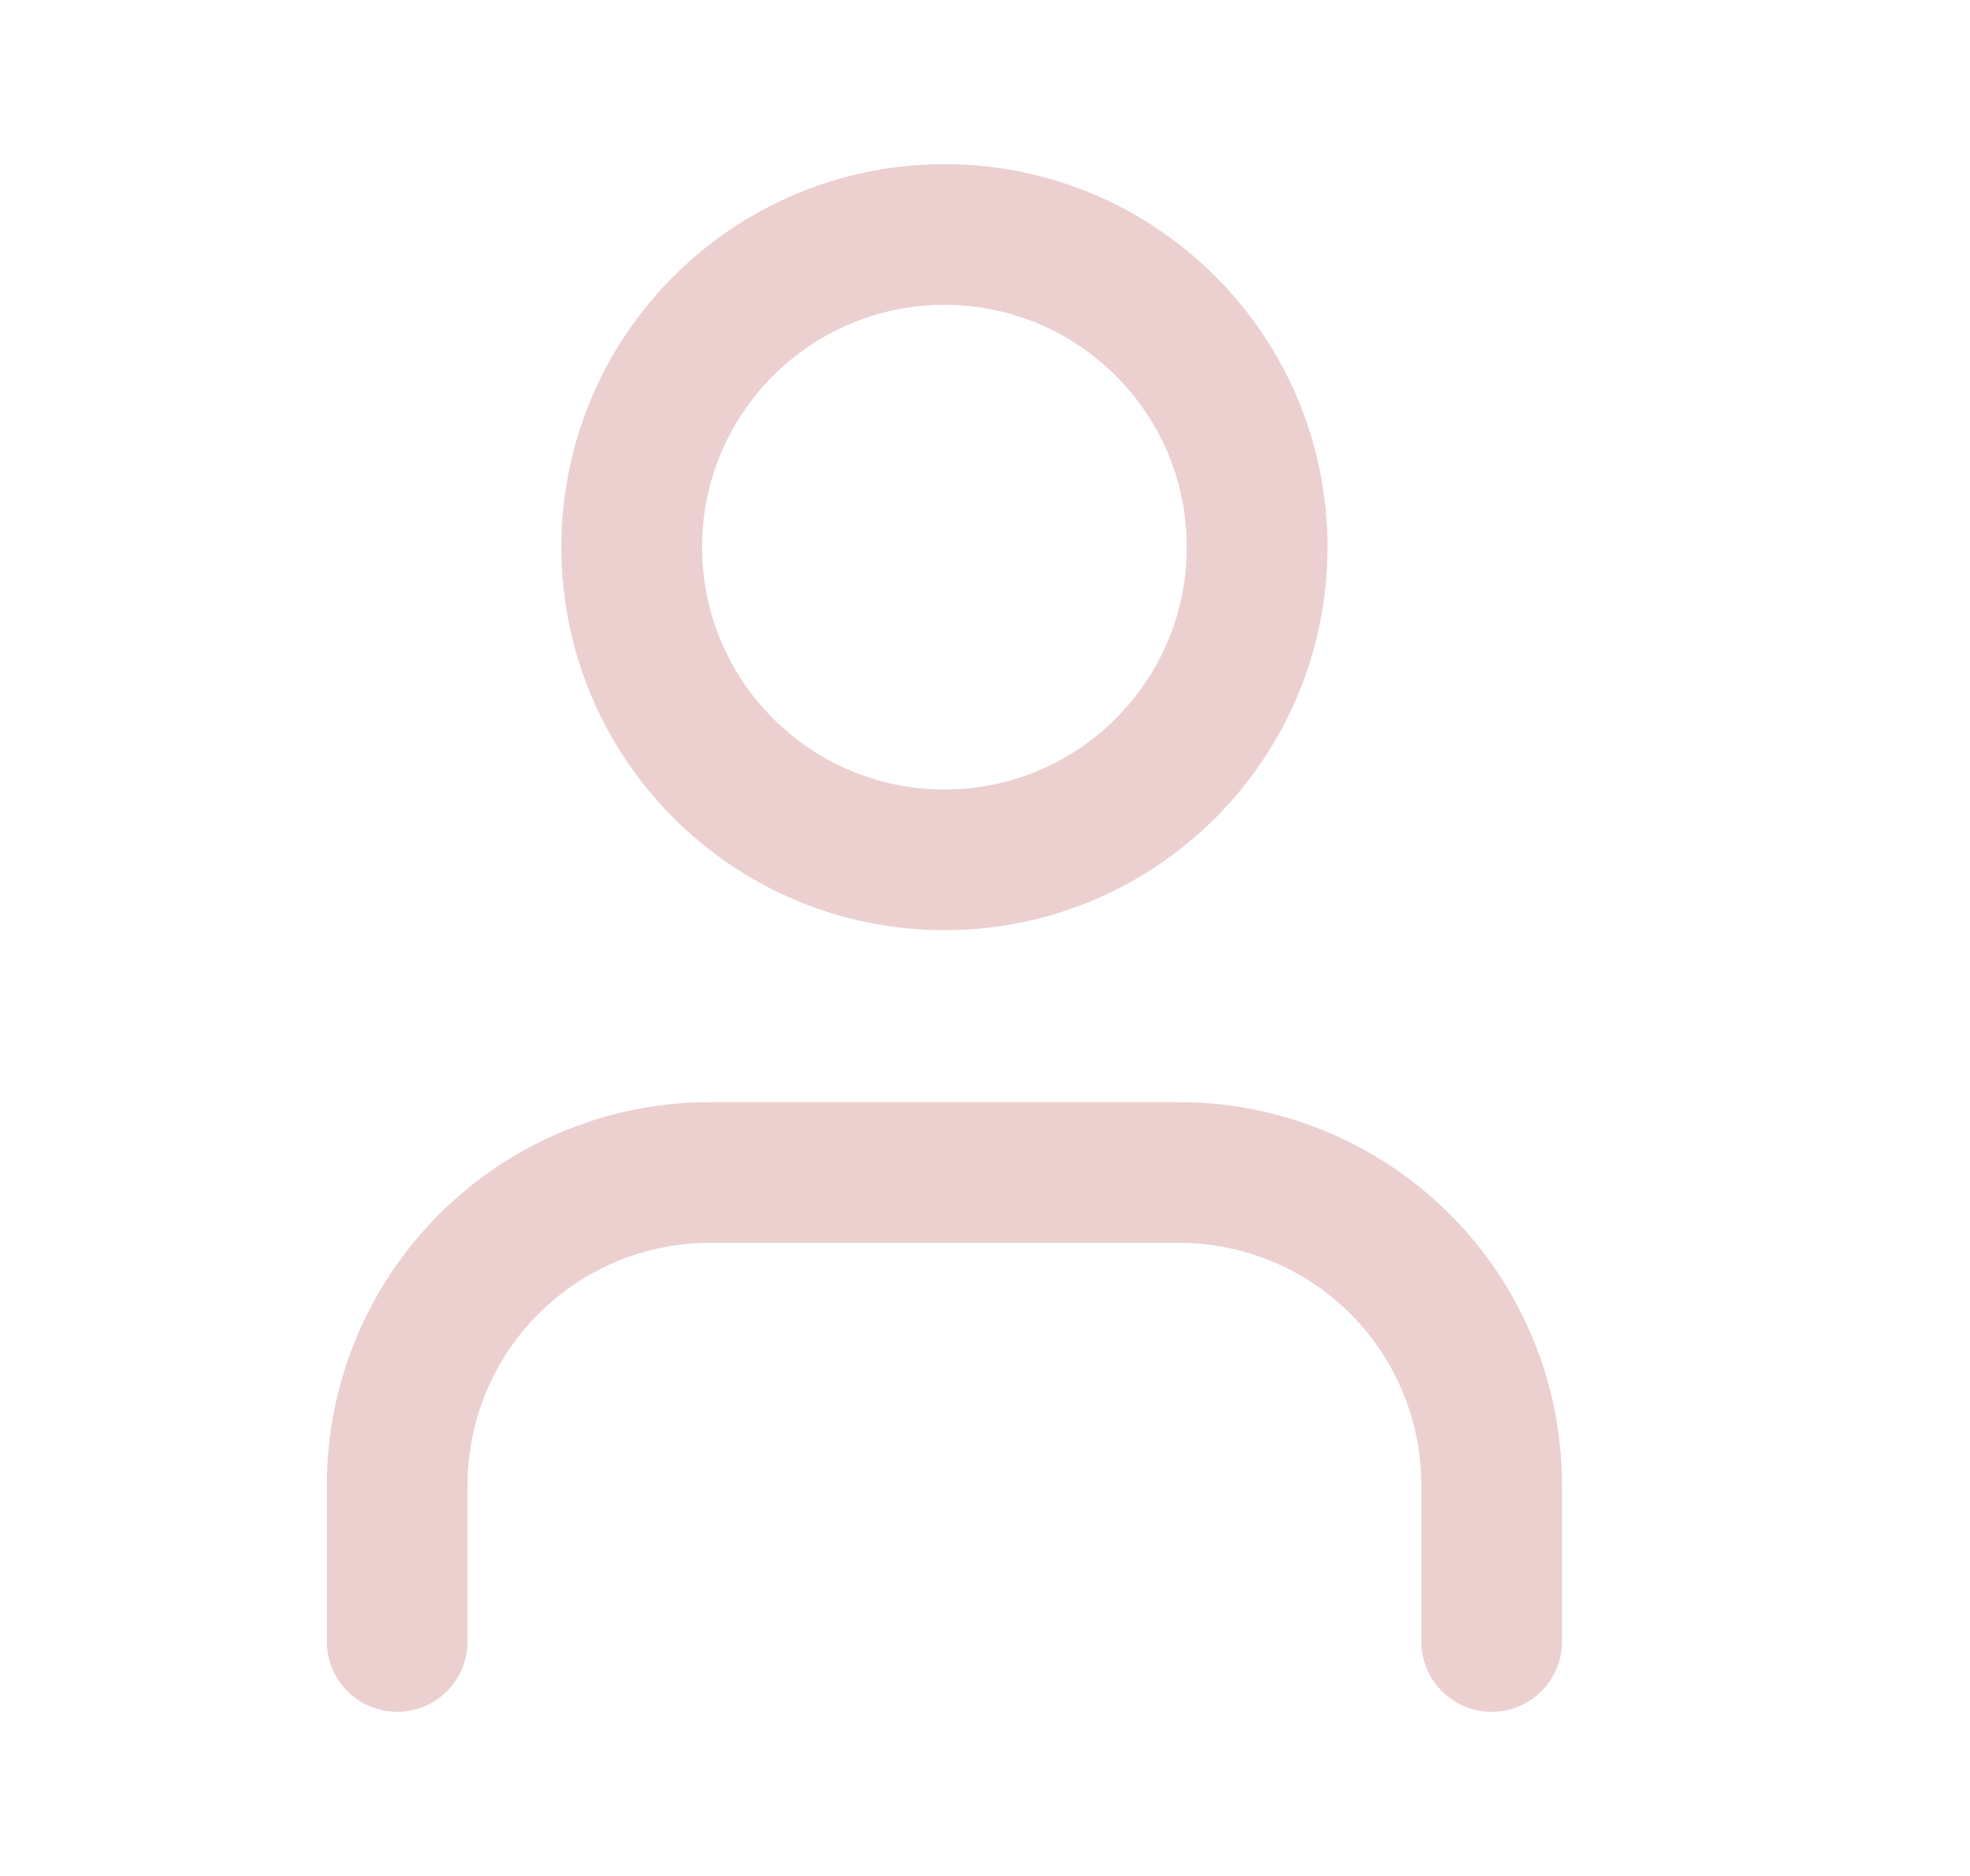 <svg width="21" height="20" viewBox="0 0 21 20" fill="none" xmlns="http://www.w3.org/2000/svg">
<path d="M15.901 17.5V15.833C15.901 14.949 15.55 14.101 14.925 13.476C14.3 12.851 13.452 12.5 12.568 12.5H7.568C6.684 12.5 5.836 12.851 5.211 13.476C4.586 14.101 4.234 14.949 4.234 15.833V17.5" stroke="#ECD0D0" stroke-width="1.5" stroke-linecap="round" stroke-linejoin="round"/>
<path d="M10.068 9.167C11.909 9.167 13.401 7.674 13.401 5.833C13.401 3.992 11.909 2.5 10.068 2.5C8.227 2.5 6.734 3.992 6.734 5.833C6.734 7.674 8.227 9.167 10.068 9.167Z" stroke="#ECD0D0" stroke-width="1.5" stroke-linecap="round" stroke-linejoin="round"/>
</svg>
